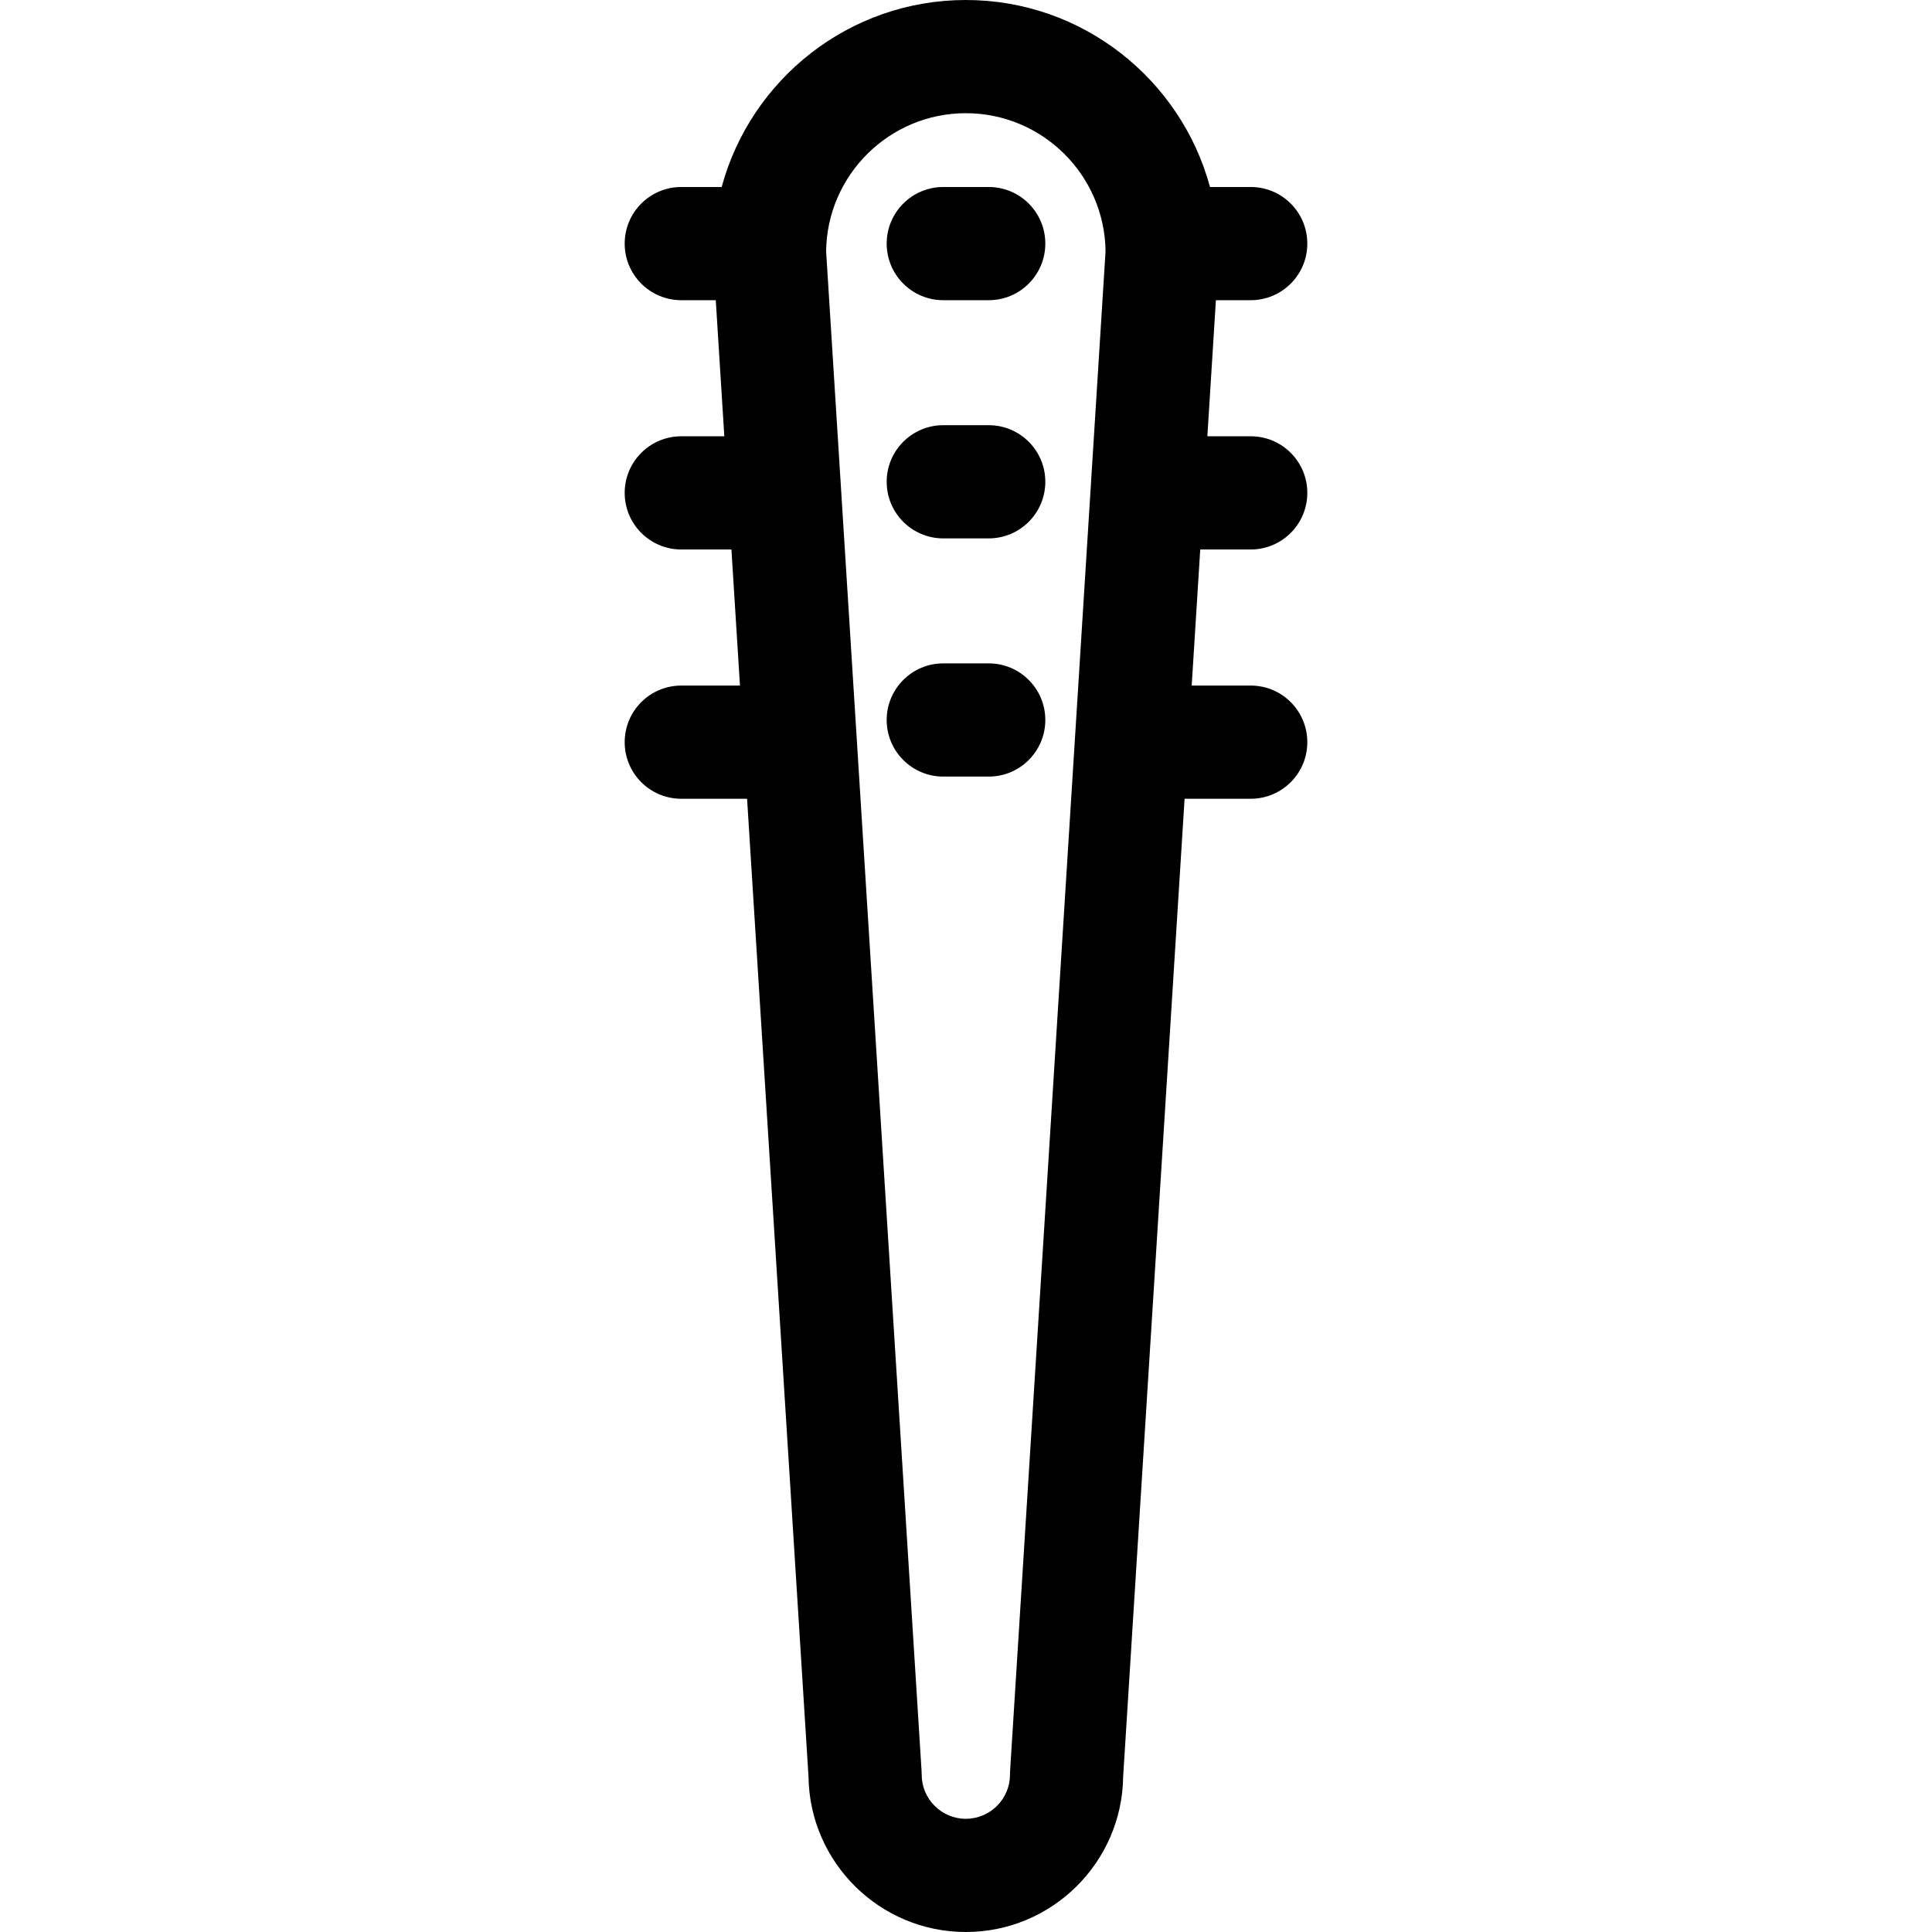 <?xml version="1.0" encoding="iso-8859-1"?>
<!-- Generator: Adobe Illustrator 19.0.0, SVG Export Plug-In . SVG Version: 6.00 Build 0)  -->
<svg version="1.1" id="Capa_1" xmlns="http://www.w3.org/2000/svg" xmlns:xlink="http://www.w3.org/1999/xlink" x="0px" y="0px"
	 viewBox="0 0 512 512" style="enable-background:new 0 0 512 512;" xml:space="preserve">
<g>
	<g>
		<path d="M331.452,181.681h-15.64l2.265-36.063h13.375v0.001c8.284,0,15-6.716,15-15s-6.716-15-15-15h-11.49l2.265-36.063h9.224
			c8.284,0,15-6.716,15-15s-6.716-15-15-15H320.66C312.952,21.044,286.872,0,255.957,0c-30.915,0-56.995,21.044-64.703,49.556
			h-10.705c-8.284,0-15,6.716-15,15s6.716,15,15,15h9.138l2.265,36.063h-11.403c-8.284,0-15,6.716-15,15s6.716,15,15,15h13.287
			l2.265,36.063h-15.553c-8.284,0-15,6.716-15,15s6.716,15,15,15h17.437l16.279,259.146c0.28,22.75,18.876,41.172,41.693,41.172
			c22.817,0,41.413-18.422,41.692-41.173l16.279-259.146h17.524c8.284,0,15-6.716,15-15S339.736,181.681,331.452,181.681z
			 M267.682,469.365c-0.02,0.313-0.03,0.626-0.03,0.94c0,6.449-5.247,11.695-11.696,11.695c-6.449,0-11.696-5.246-11.696-11.695
			c0-0.313-0.01-0.627-0.029-0.94l-25.3-402.768C219.164,46.378,235.684,30,255.957,30c20.273,0,36.792,16.378,37.025,36.597
			L267.682,469.365z"/>
	</g>
</g>
<g>
	<g>
		<path d="M262.02,49.556h-12.04c-8.284,0-15,6.716-15,15s6.716,15,15,15h12.039c8.284,0,15-6.716,15-15
			S270.304,49.556,262.02,49.556z"/>
	</g>
</g>
<g>
	<g>
		<path d="M262.02,112.68h-12.04c-8.284,0-15,6.716-15,15s6.716,15,15,15h12.039c8.284,0,15-6.716,15-15
			S270.304,112.68,262.02,112.68z"/>
	</g>
</g>
<g>
	<g>
		<path d="M262.02,175.803h-12.04c-8.284,0-15,6.716-15,15s6.716,15,15,15h12.039c8.284,0,15-6.716,15-15
			S270.304,175.803,262.02,175.803z"/>
	</g>
</g>
<g>
</g>
<g>
</g>
<g>
</g>
<g>
</g>
<g>
</g>
<g>
</g>
<g>
</g>
<g>
</g>
<g>
</g>
<g>
</g>
<g>
</g>
<g>
</g>
<g>
</g>
<g>
</g>
<g>
</g>
</svg>
